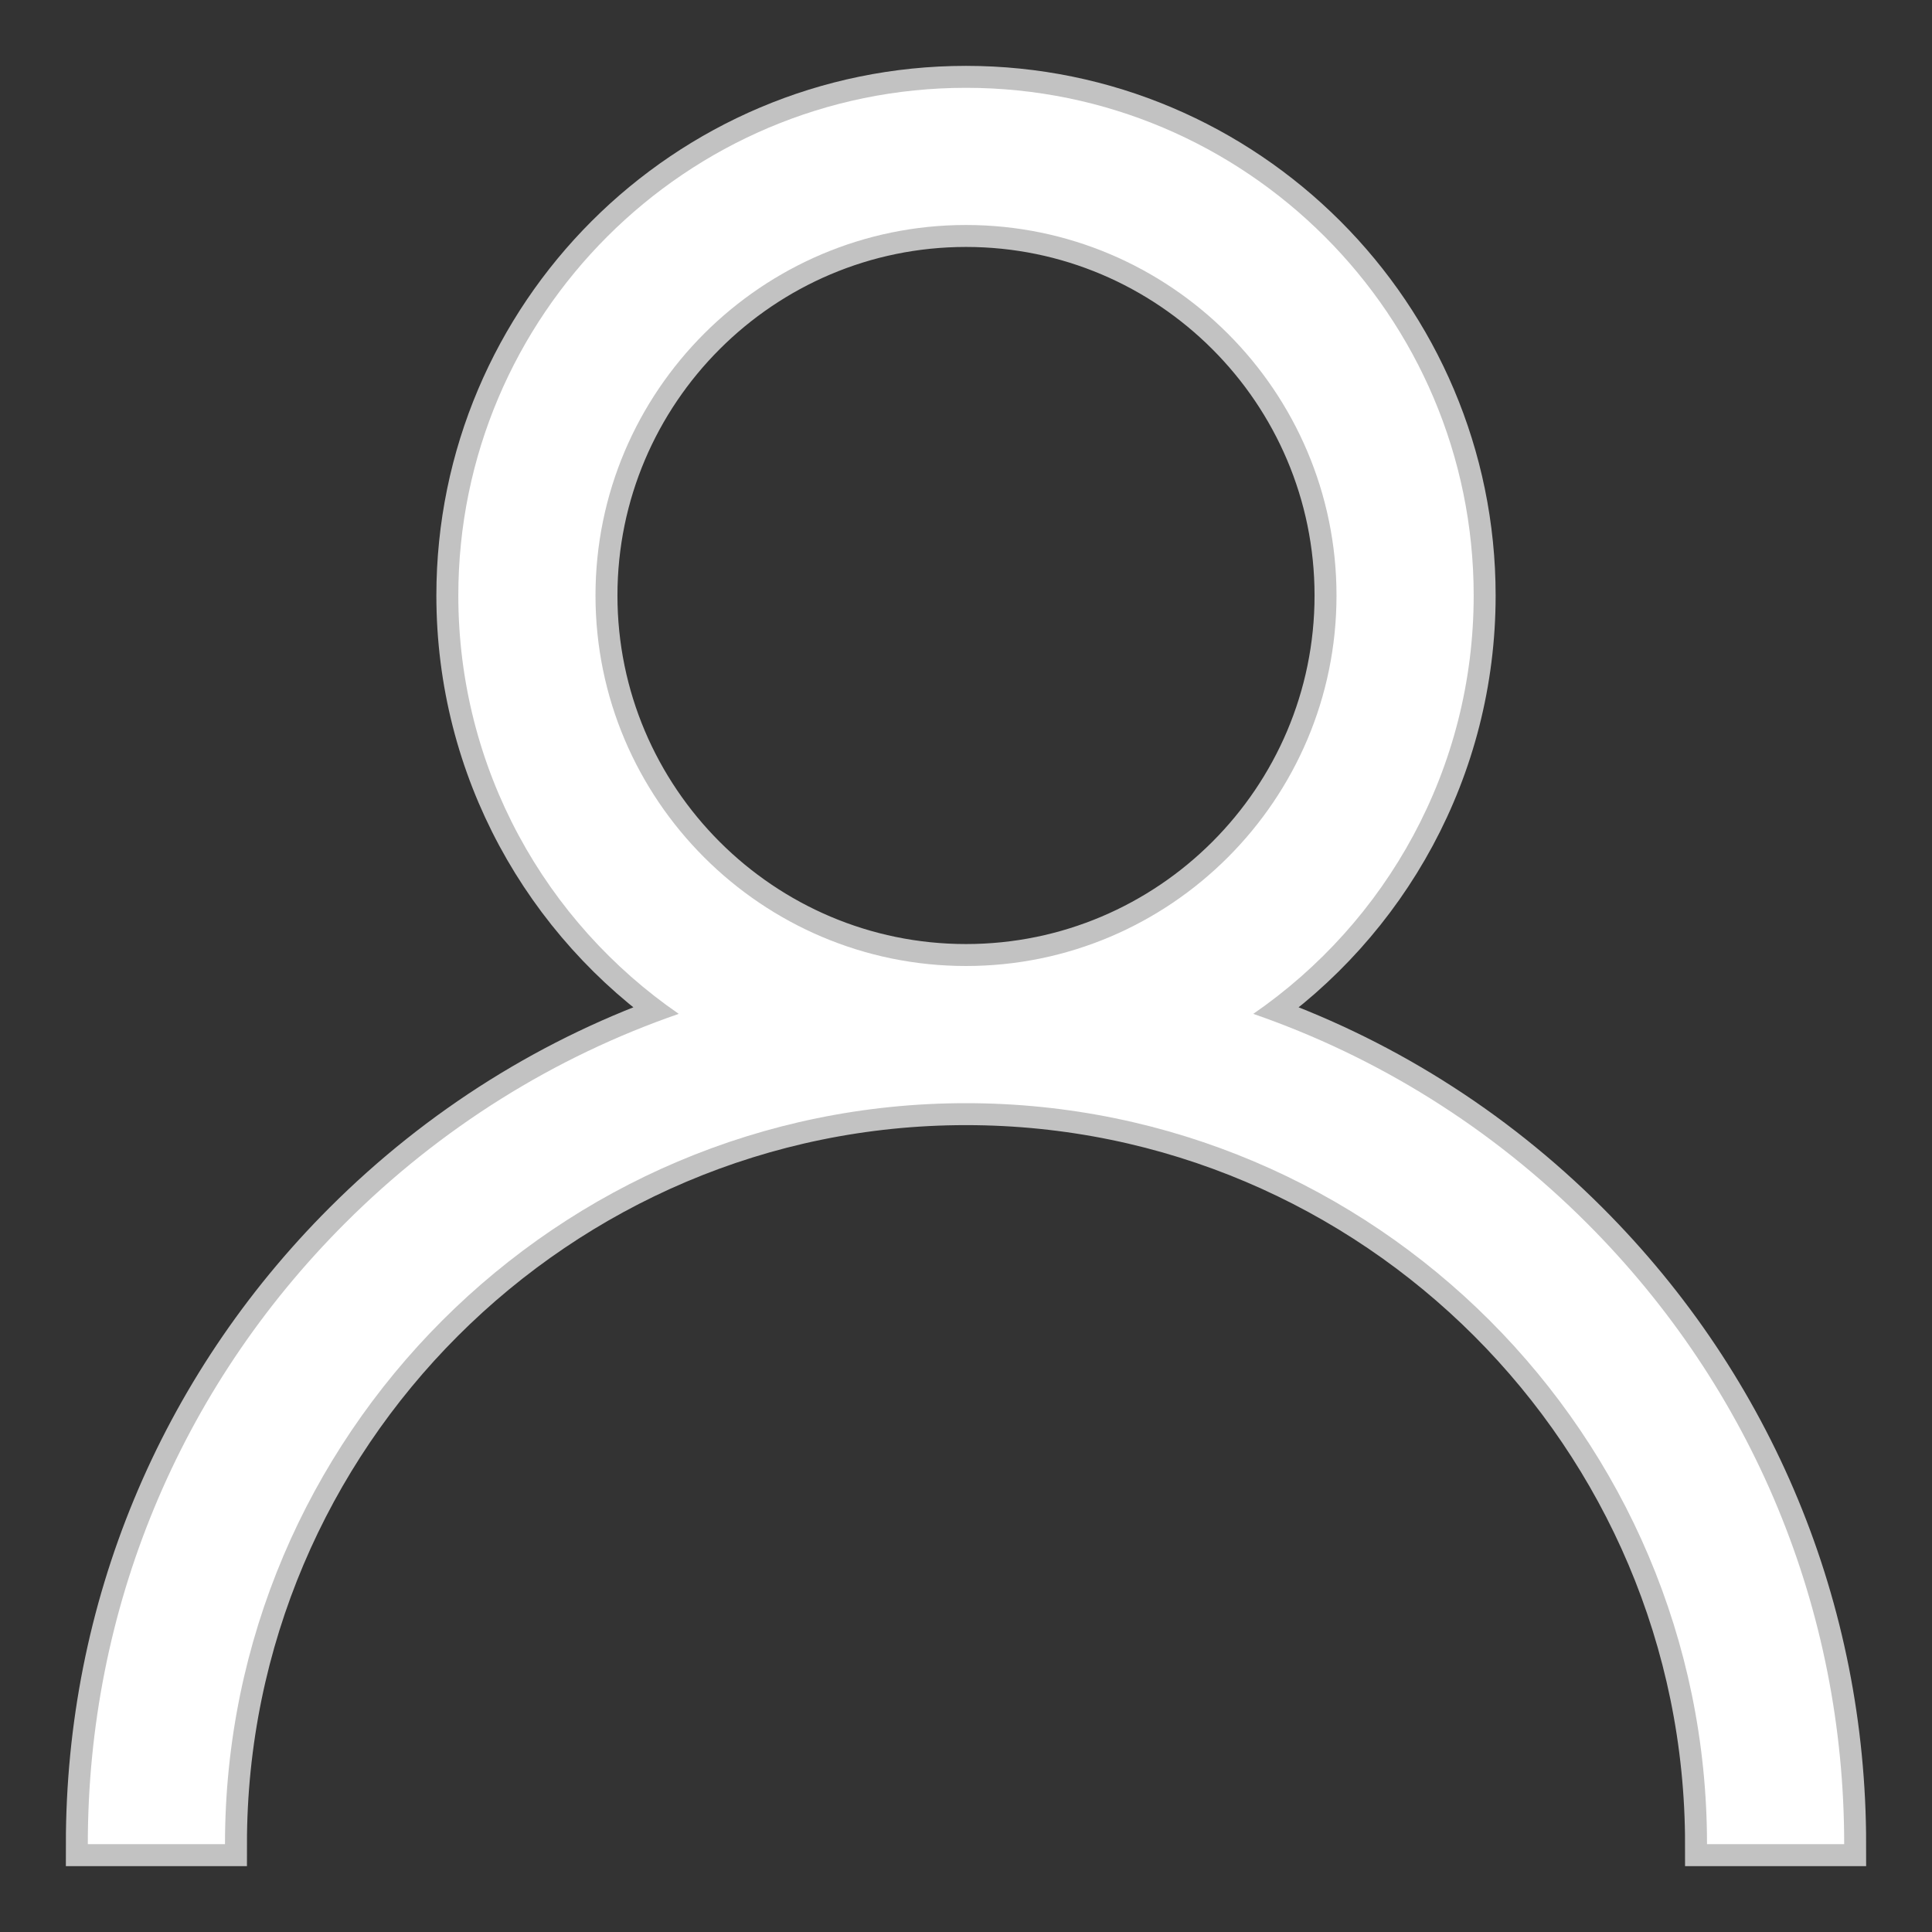 <svg width="22" height="22" viewBox="0 0 22 22" fill="none" xmlns="http://www.w3.org/2000/svg">
<rect x="0" y="0" width="22" height="22" fill="#333333" stroke="none"/>
<path d="M18.071 13.929C16.982 12.84 15.685 12.034 14.271 11.545C15.786 10.502 16.781 8.756 16.781 6.781C16.781 3.593 14.188 1 11 1C7.812 1 5.219 3.593 5.219 6.781C5.219 8.756 6.214 10.502 7.729 11.545C6.315 12.034 5.018 12.84 3.929 13.929C2.04 15.818 1 18.329 1 21H2.562C2.562 16.348 6.348 12.562 11 12.562C15.652 12.562 19.438 16.348 19.438 21H21C21 18.329 19.96 15.818 18.071 13.929ZM11 11C8.674 11 6.781 9.107 6.781 6.781C6.781 4.455 8.674 2.562 11 2.562C13.326 2.562 15.219 4.455 15.219 6.781C15.219 9.107 13.326 11 11 11Z" fill="white" stroke="white" stroke-opacity="0.7" stroke-width="0.5"/>
</svg>
